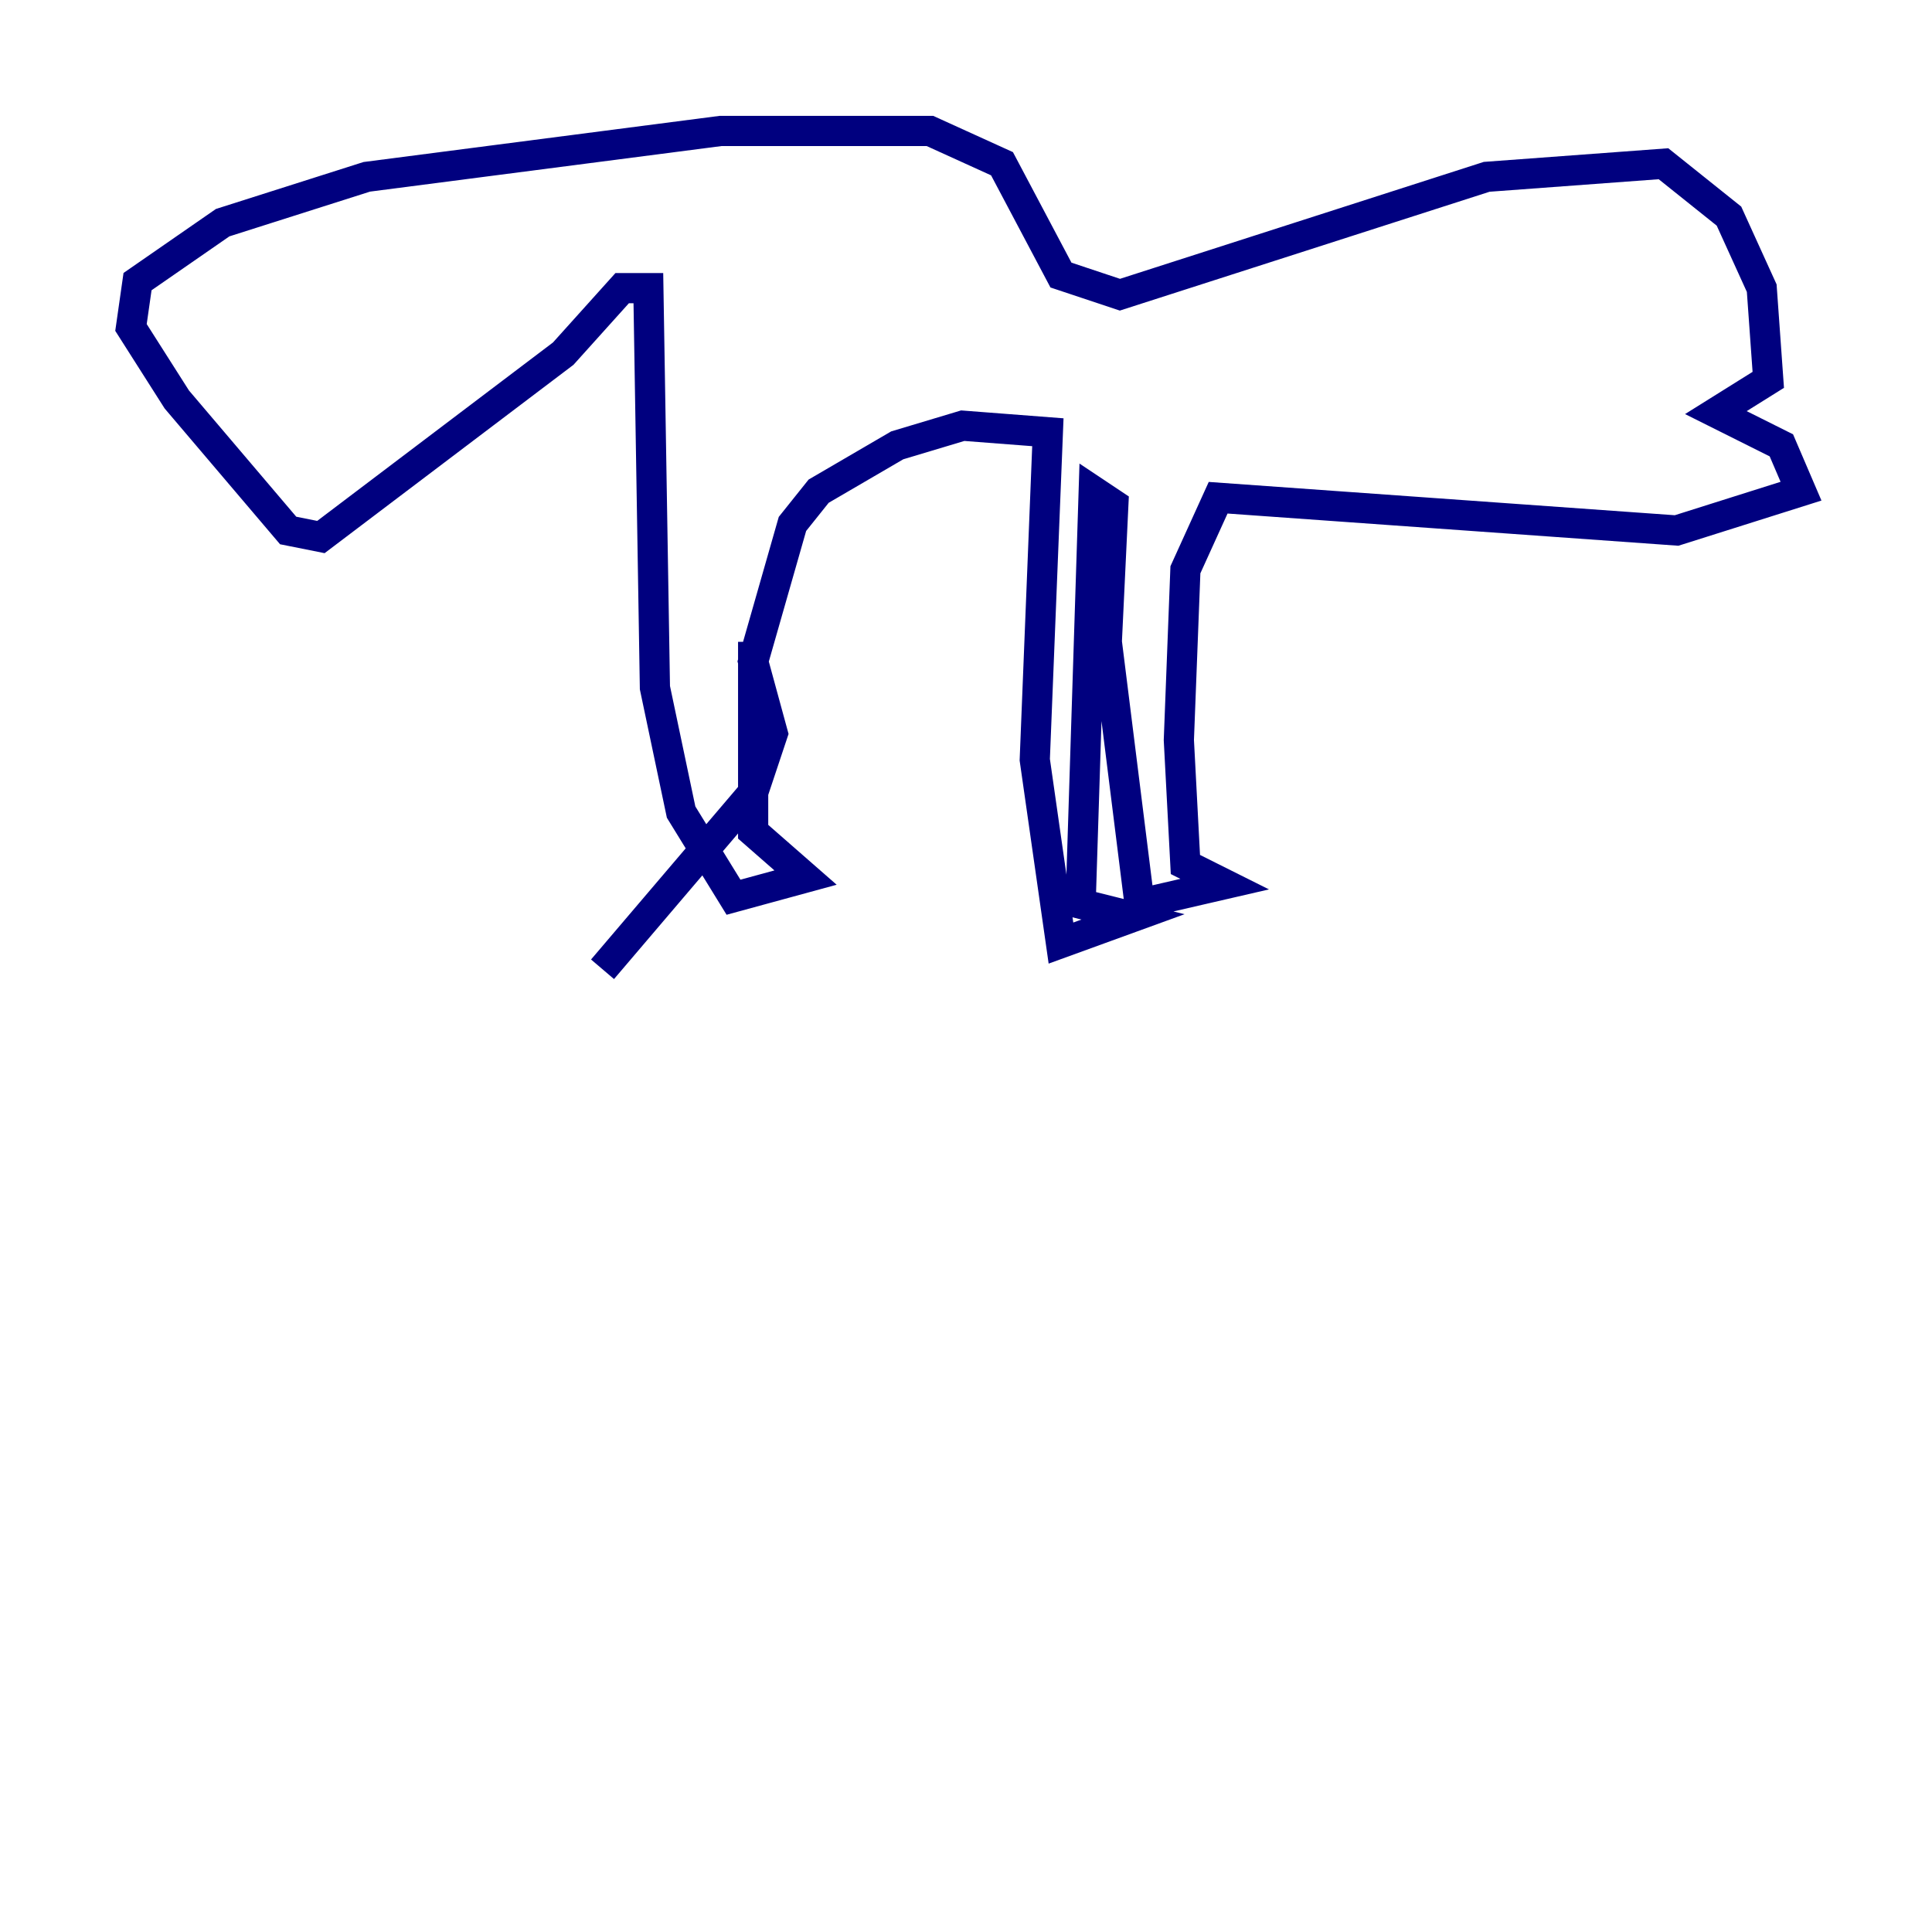 <?xml version="1.0" encoding="utf-8" ?>
<svg baseProfile="tiny" height="128" version="1.2" viewBox="0,0,128,128" width="128" xmlns="http://www.w3.org/2000/svg" xmlns:ev="http://www.w3.org/2001/xml-events" xmlns:xlink="http://www.w3.org/1999/xlink"><defs /><polyline fill="none" points="49.898,42.522 49.898,55.105 53.37,58.142 48.597,59.444 45.125,53.803 43.39,45.559 42.956,19.091 41.22,19.091 37.315,23.43 21.261,35.58 19.091,35.146 11.715,26.468 8.678,21.695 9.112,18.658 14.752,14.752 24.298,11.715 47.729,8.678 61.614,8.678 66.386,10.848 70.291,18.224 74.197,19.525 98.495,11.715 110.21,10.848 114.549,14.319 116.719,19.091 117.153,25.166 113.681,27.336 118.02,29.505 119.322,32.542 111.078,35.146 80.705,32.976 78.536,37.749 78.102,49.031 78.536,57.275 81.139,58.576 75.498,59.878 73.329,42.522 73.763,33.41 72.461,32.542 71.593,59.878 75.064,60.746 70.291,62.481 68.556,50.332 69.424,28.637 63.783,28.203 59.444,29.505 54.237,32.542 52.502,34.712 49.898,43.824 51.2,48.597 49.898,52.502 39.919,64.217" stroke="#00007f" stroke-width="2" /></svg>